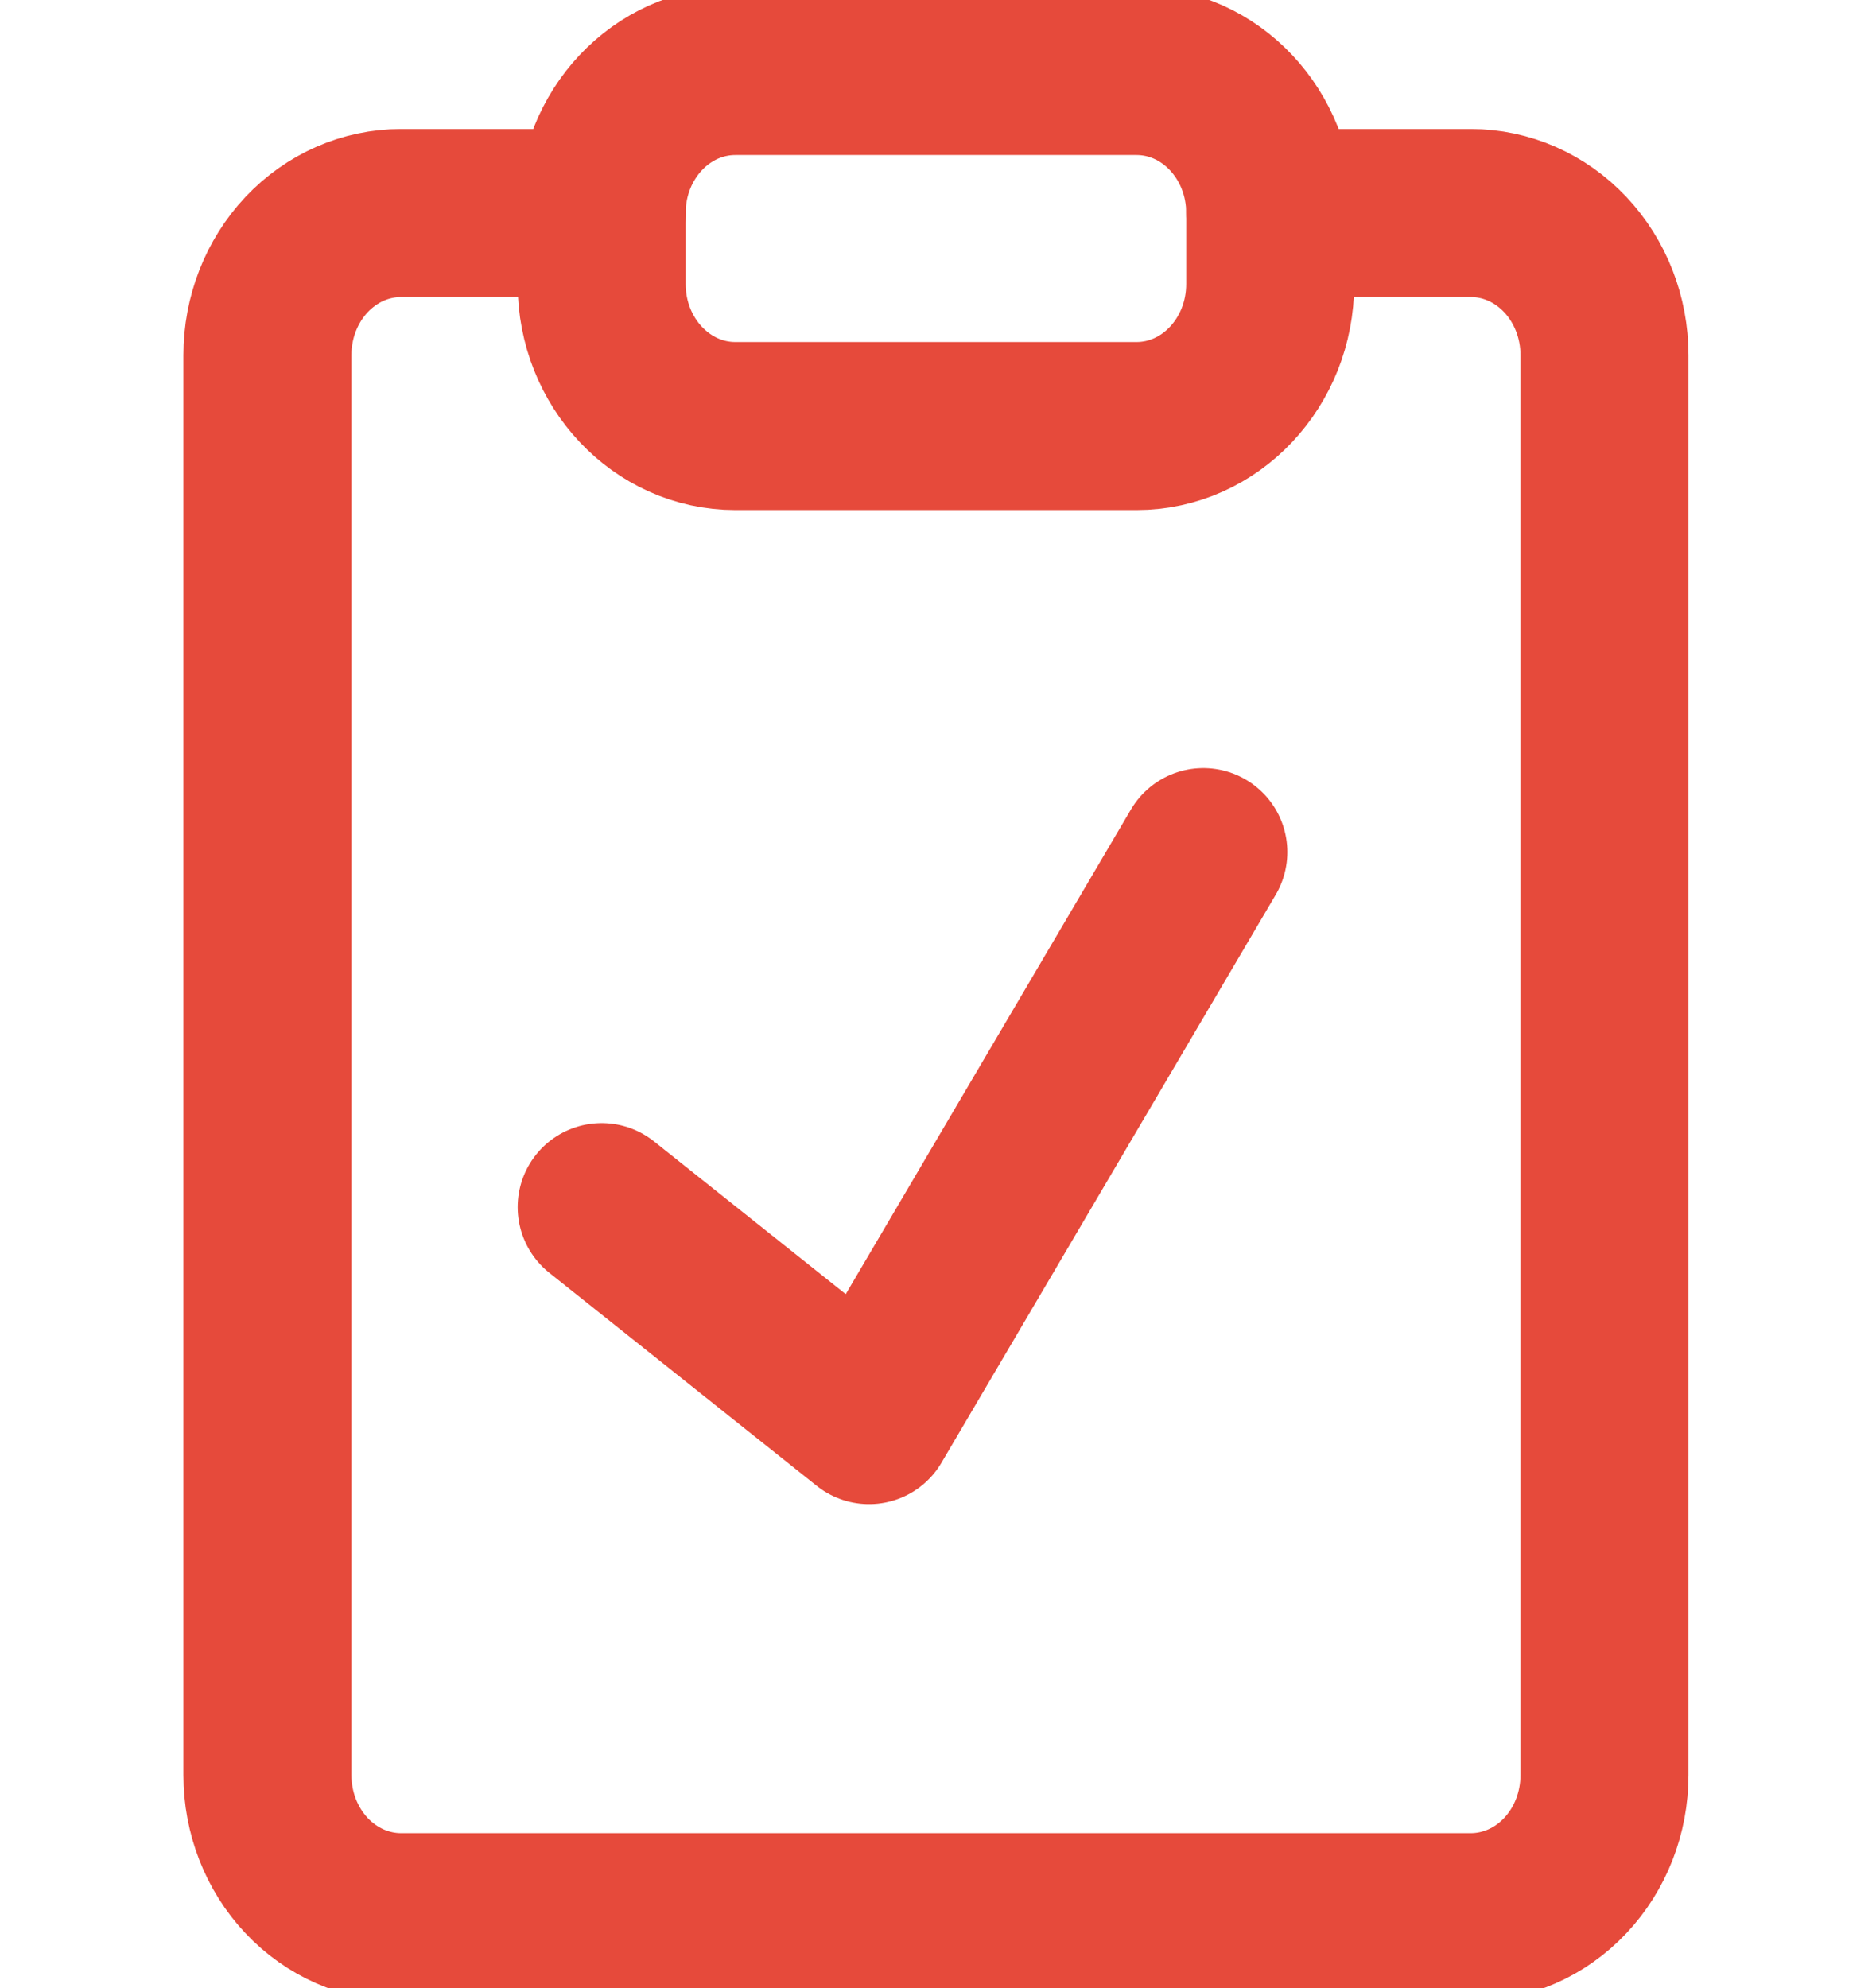<svg width="67" height="71" viewBox="0 0 67 71" fill="none" xmlns="http://www.w3.org/2000/svg">
<path d="M45.364 7.607H52.527C53.793 7.607 55.008 8.141 55.903 9.092C56.799 10.044 57.302 11.334 57.302 12.678V63.393C57.302 64.738 56.799 66.028 55.903 66.979C55.008 67.93 53.793 68.464 52.527 68.464H14.326C13.059 68.464 11.845 67.93 10.949 66.979C10.054 66.028 9.551 64.738 9.551 63.393V12.678C9.551 11.334 10.054 10.044 10.949 9.092C11.845 8.141 13.059 7.607 14.326 7.607H21.489" stroke="#E64A3B" stroke-width="6" stroke-linecap="round" stroke-linejoin="round"/>
<path d="M40.589 2.536H26.263C23.626 2.536 21.488 4.806 21.488 7.607V10.143C21.488 12.944 23.626 15.214 26.263 15.214H40.589C43.226 15.214 45.364 12.944 45.364 10.143V7.607C45.364 4.806 43.226 2.536 40.589 2.536Z" stroke="#E64A3B" stroke-width="6" stroke-linecap="round" stroke-linejoin="round"/>
<path d="M21.488 43.107L31.038 50.714L42.976 30.429" stroke="#E64A3B" stroke-width="6" stroke-linecap="round" stroke-linejoin="round"/>
</svg>
